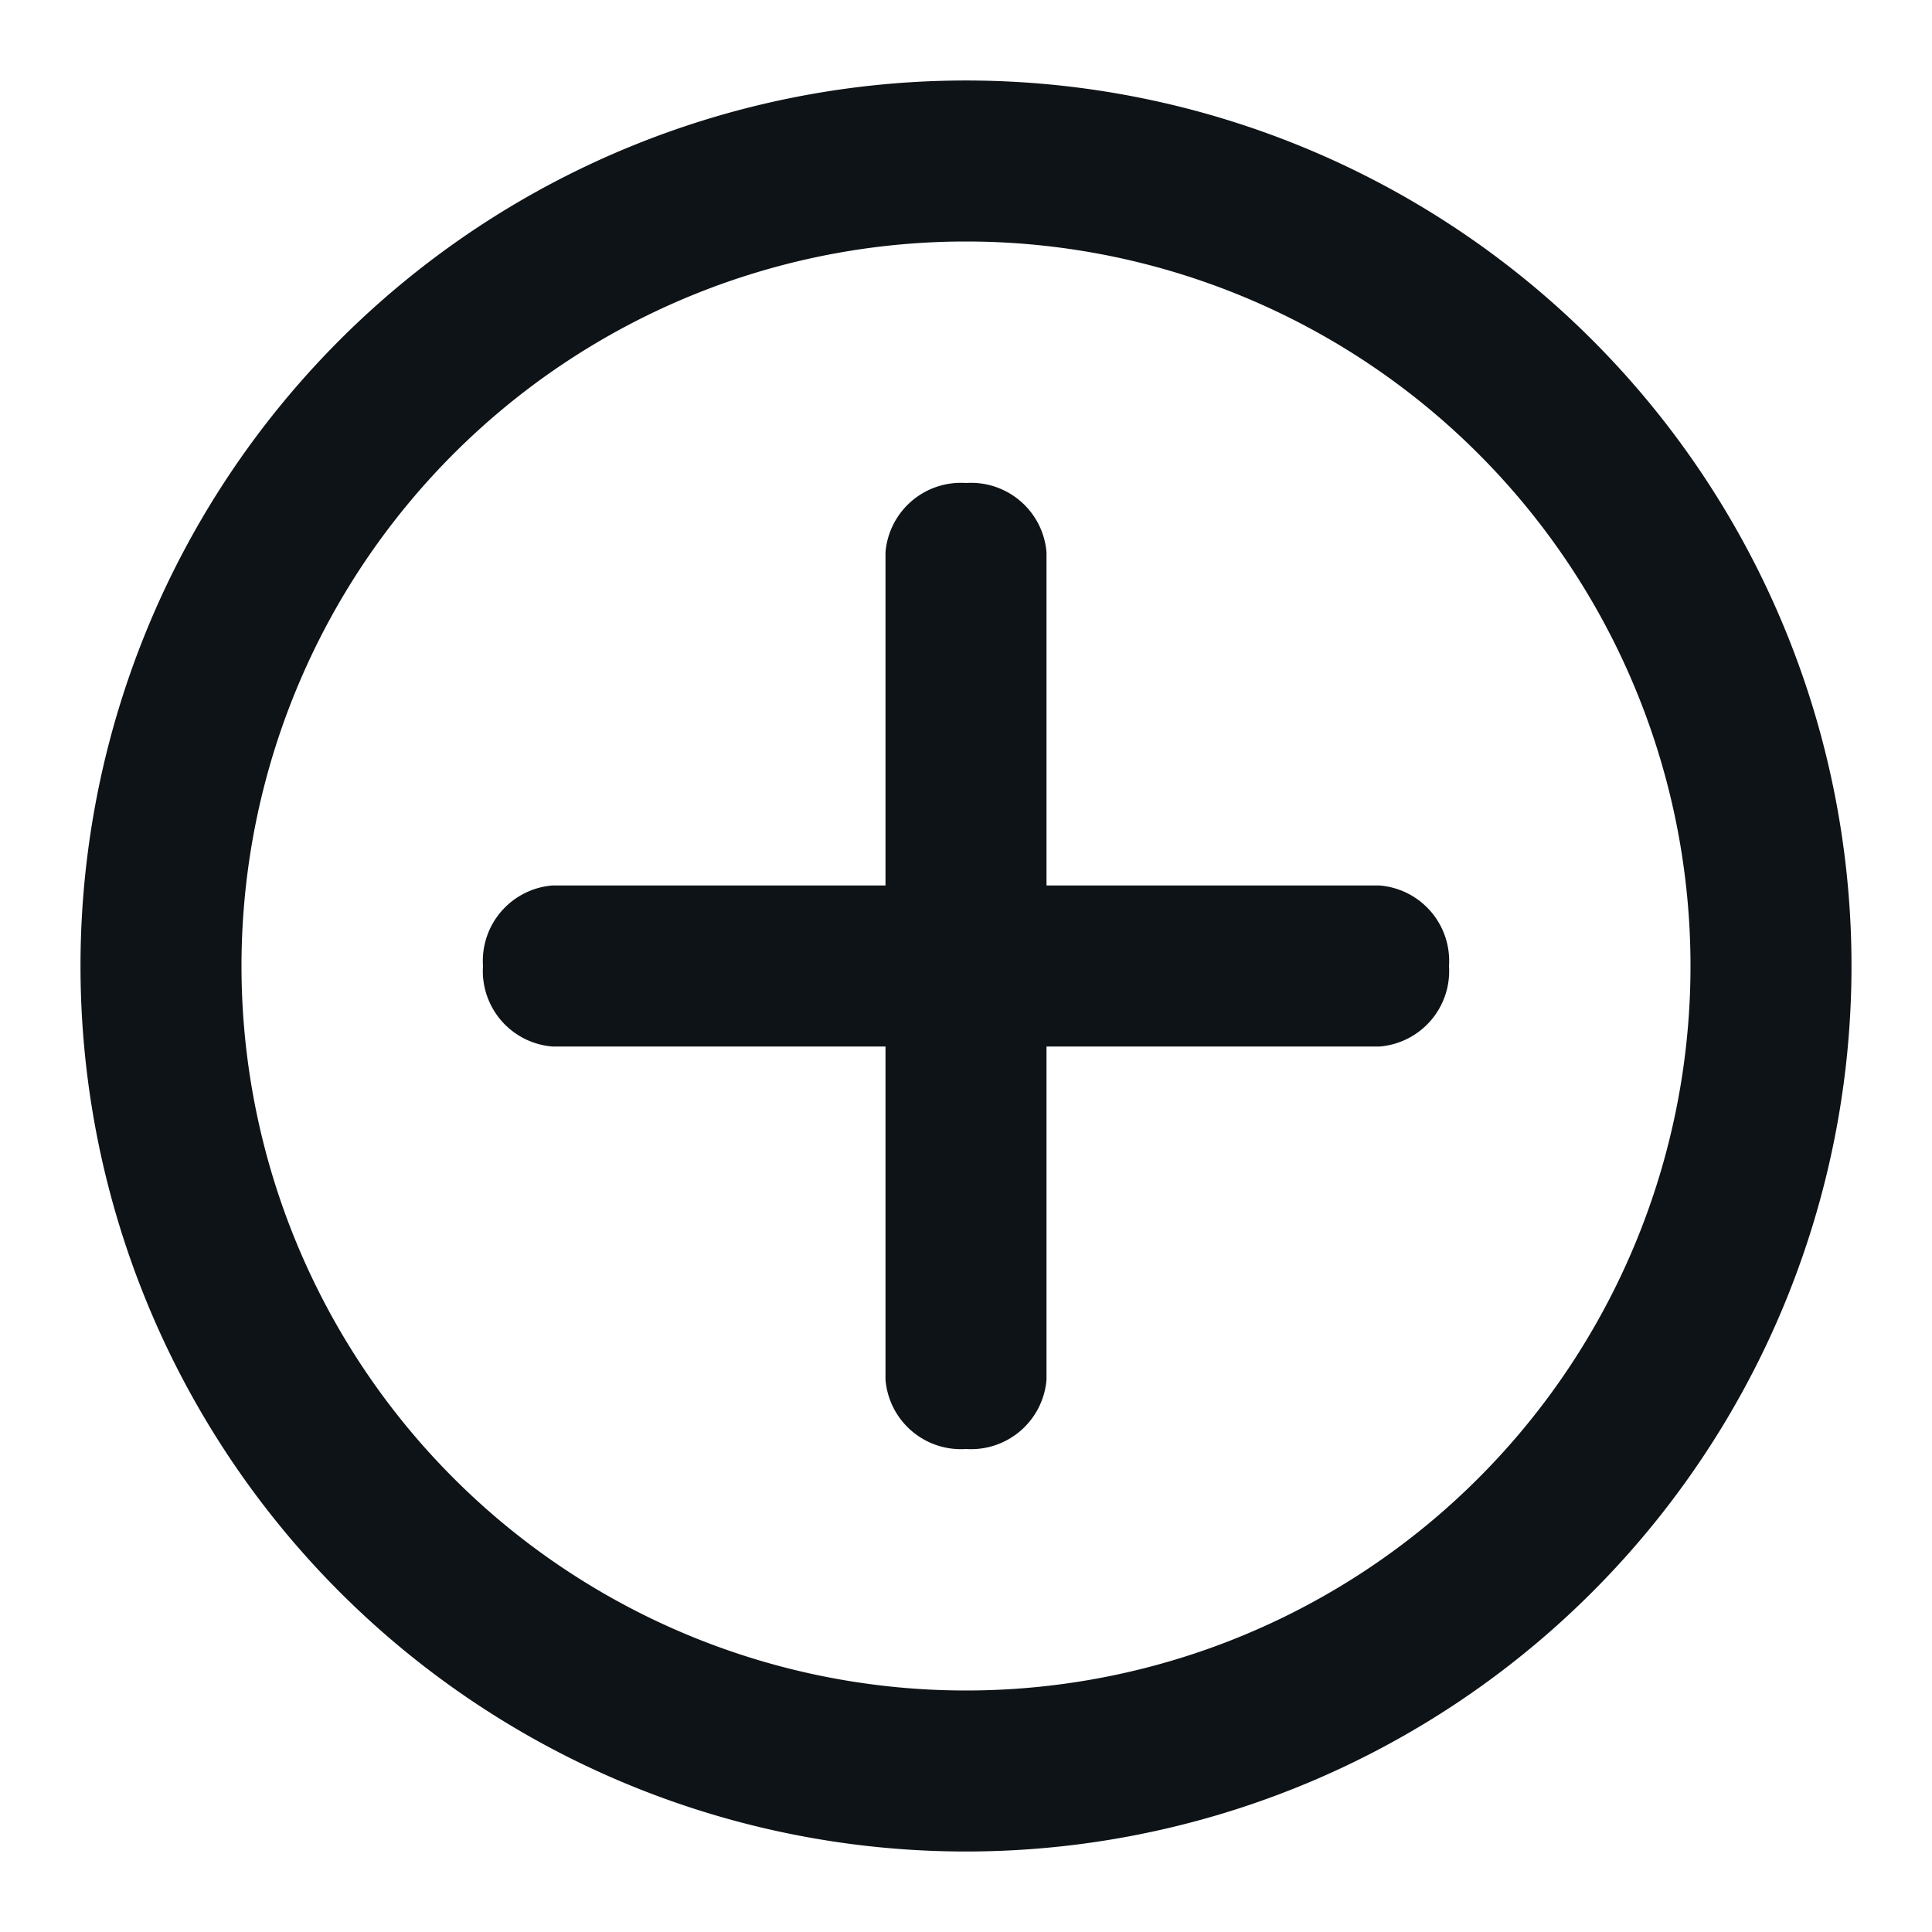 <svg xmlns="http://www.w3.org/2000/svg" viewBox="0 0 24 24"><defs><style>.cls-1,.cls-2{fill:#0e1317;}.cls-1{fill-rule:evenodd;}</style></defs><g id="Layer-9" data-name="Layer"><path class="cls-1" d="M1,12A11,11,0,1,1,12,23,11,11,0,0,1,1,12ZM12,3a9,9,0,1,0,9,9A9,9,0,0,0,12,3Z"/><path class="cls-2" d="M12,18a.94.94,0,0,1-1-.86V6.86A.94.94,0,0,1,12,6a.94.94,0,0,1,1,.86V17.14A.94.94,0,0,1,12,18Z"/><path class="cls-2" d="M6,12a.94.94,0,0,1,.86-1H17.14A.94.94,0,0,1,18,12a.94.94,0,0,1-.86,1H6.86A.94.94,0,0,1,6,12Z"/></g></svg>